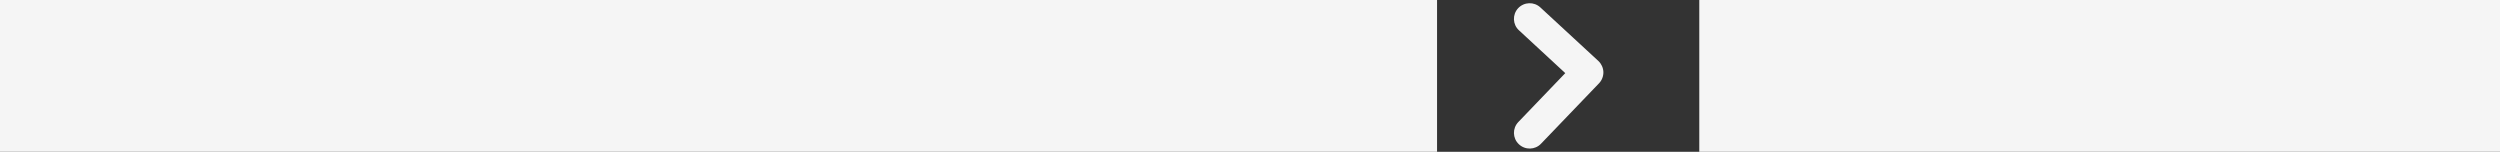 <svg xmlns="http://www.w3.org/2000/svg" width="280" height="17" viewBox="0 0 280 17"><rect x="0" y="0" width="280" height="17" fill="#333333" stroke="none"/><defs><linearGradient id="Gradient-0" x1="0" y1="125.5" x2="112" y2="125.5" gradientUnits="userSpaceOnUse"><stop offset="0" stop-color="#b3b2b2" stop-opacity="0"/><stop offset=".53" stop-color="#c7c7c7"/><stop offset="1" stop-color="#b3b2b2" stop-opacity="0"/></linearGradient><clipPath id="ClipPath-1"><path d="M317.75 0h-160.95v17h160.95v-17Zm119.05 0h-89.68v17h89.68v-17Zm-109.87 3.4l5.18 4.79c0 0-5.26 5.48-5.26 5.48c-0.67 .7-0.65 1.81 .06 2.48c.7 .67 1.82 .65 2.49-0.06l6.49-6.76c.33-0.34 .5-0.8 .49-1.27c-0.02-0.47-0.22-0.91-0.56-1.23l-6.5-6c-0.71-0.66-1.82-0.62-2.49 .09c-0.66 .71-0.62 1.83 .1 2.48Z" fill="#d9d9d9" clip-rule="evenodd" fill-rule="evenodd"/></clipPath></defs><style>
@keyframes a0_t { 0% { transform: translate(78.4px,20px) scaleX(1.4) translate(-56px,-20px); } 70% { transform: translate(852px,20px) scaleX(1.4) translate(-56px,-20px); } 100% { transform: translate(852px,20px) scaleX(1.4) translate(-56px,-20px); } }
</style><g clip-path="url(#ClipPath-1)" transform="translate(-156.8,0)"><rect x="156.8" width="280" height="17" fill="#f5f5f5"/><rect width="112" height="17" opacity=".3" fill="url(#Gradient-0)" clip-rule="evenodd" fill-rule="evenodd" transform="translate(78.4,20) scale(1.4,1) translate(-56,-20)" style="animation: 1s linear infinite both a0_t;"/></g></svg>